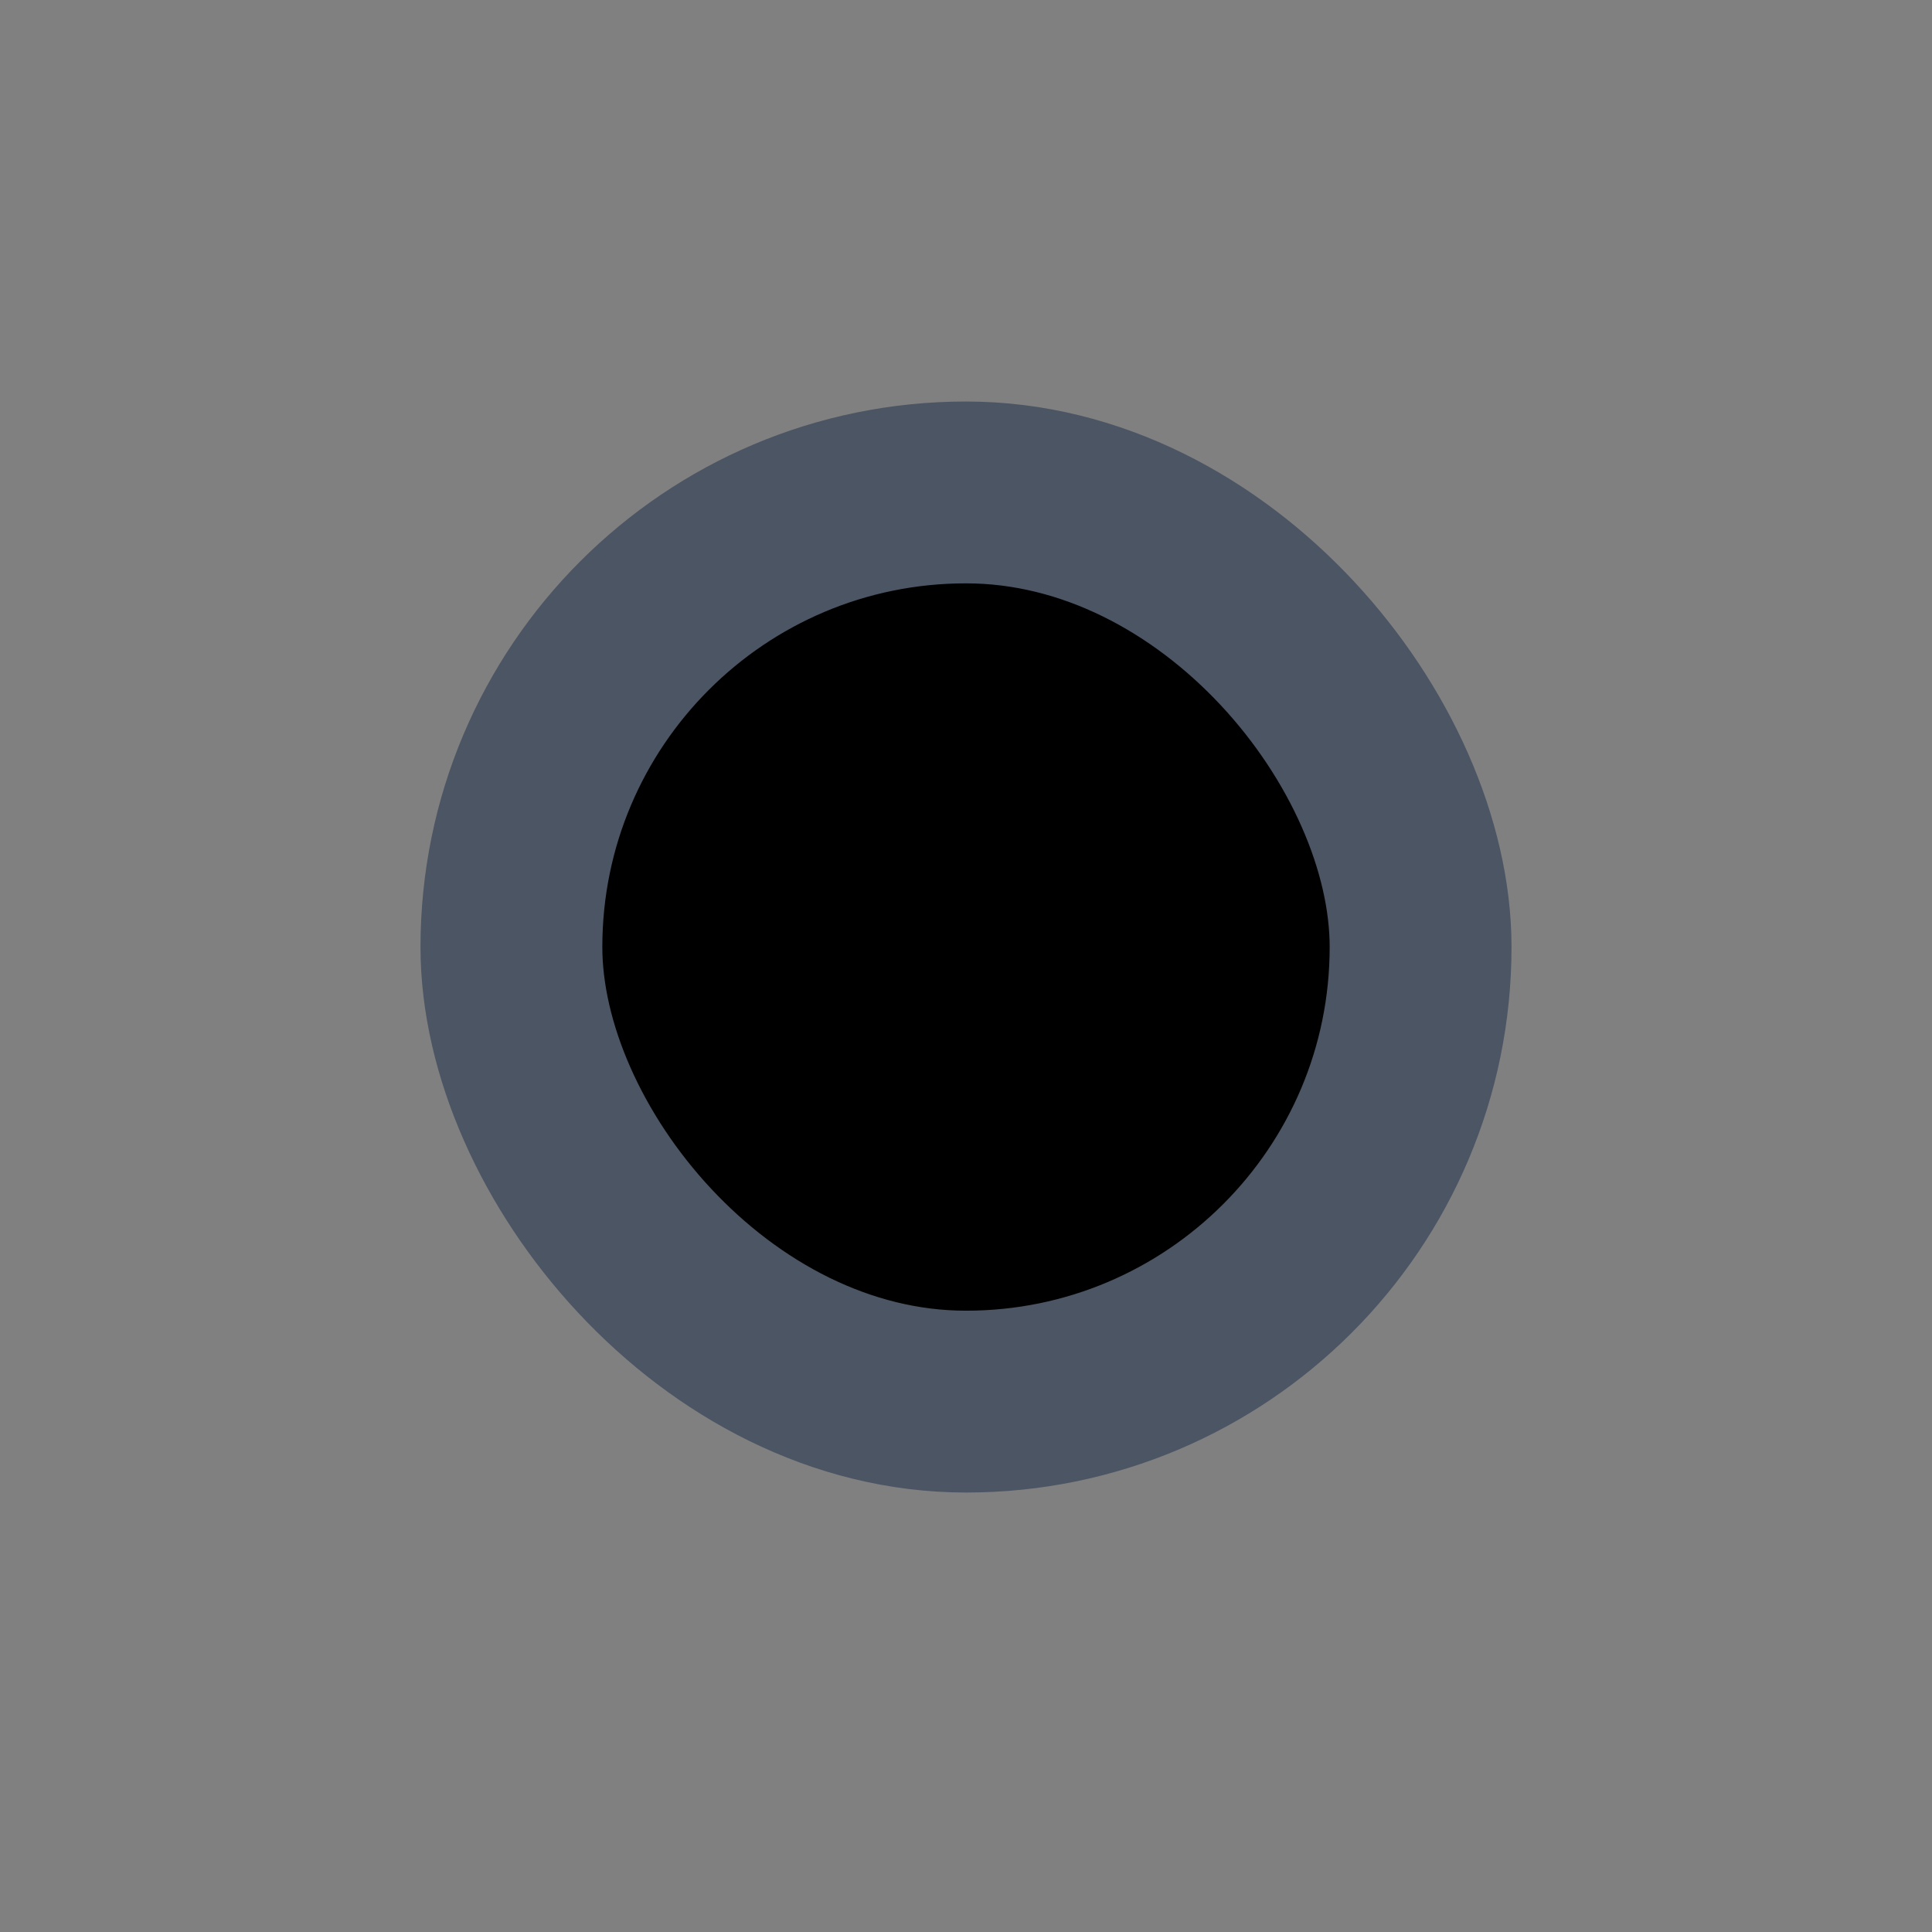 <svg xmlns="http://www.w3.org/2000/svg" width="17" height="17" viewBox="0 0 17 17">
<rect x="0" y="0" width="17" height="17" fill="#808080" stroke="none"/>
<rect x="4.5" y="4.333" width="8" height="8" rx="4" fill="white"/>
<rect x="4.5" y="4.333" width="8" height="8" rx="4" stroke="#4B5563" stroke-width="1.6"/>
</svg>